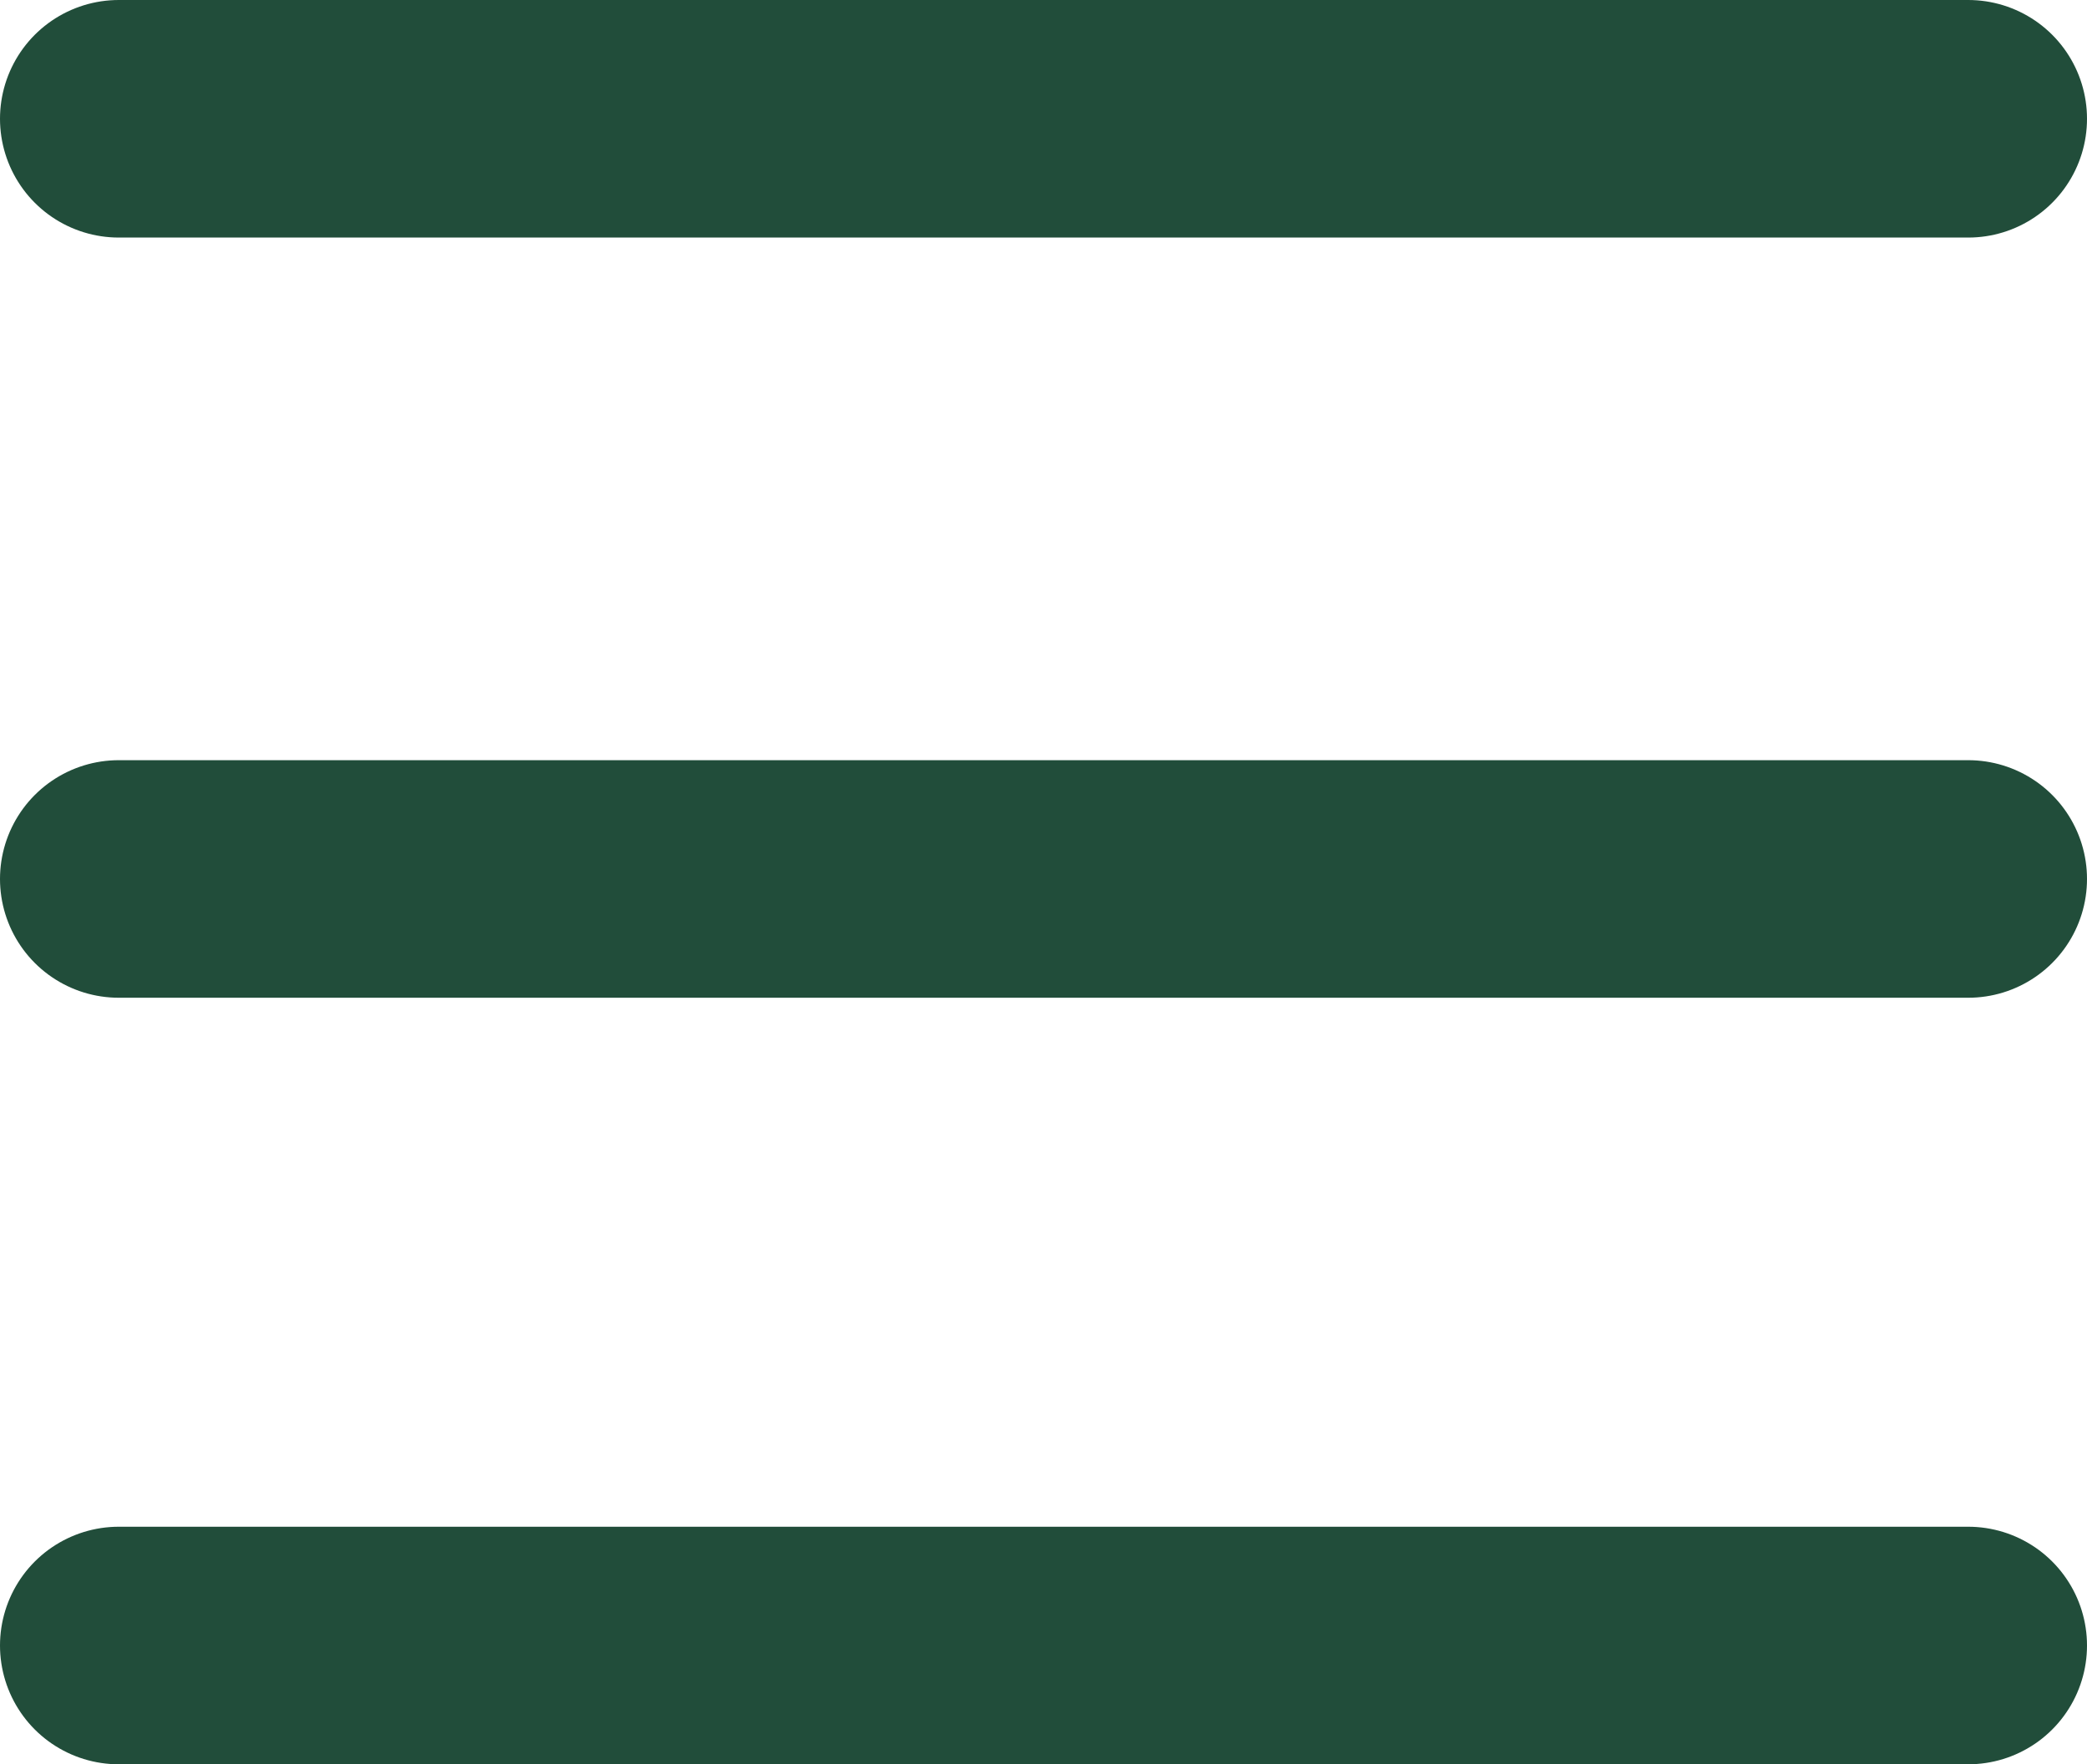<svg xmlns="http://www.w3.org/2000/svg" width="21.964" height="18.567" viewBox="0 0 21.964 18.567">
  <g id="Group_971" data-name="Group 971" transform="translate(-49.588 -21.25)">
    <line id="Line_77" data-name="Line 77" x2="19.464" transform="translate(50.838 22.5)" fill="none" stroke="#214d3a" stroke-linecap="round" stroke-width="2.5"/>
    <line id="Line_78" data-name="Line 78" x2="19.464" transform="translate(50.838 30.5)" fill="none" stroke="#214d3a" stroke-linecap="round" stroke-width="2.5"/>
    <line id="Line_79" data-name="Line 79" x2="19.464" transform="translate(50.838 38.567)" fill="none" stroke="#214d3a" stroke-linecap="round" stroke-width="2.5"/>
  </g>
</svg>
